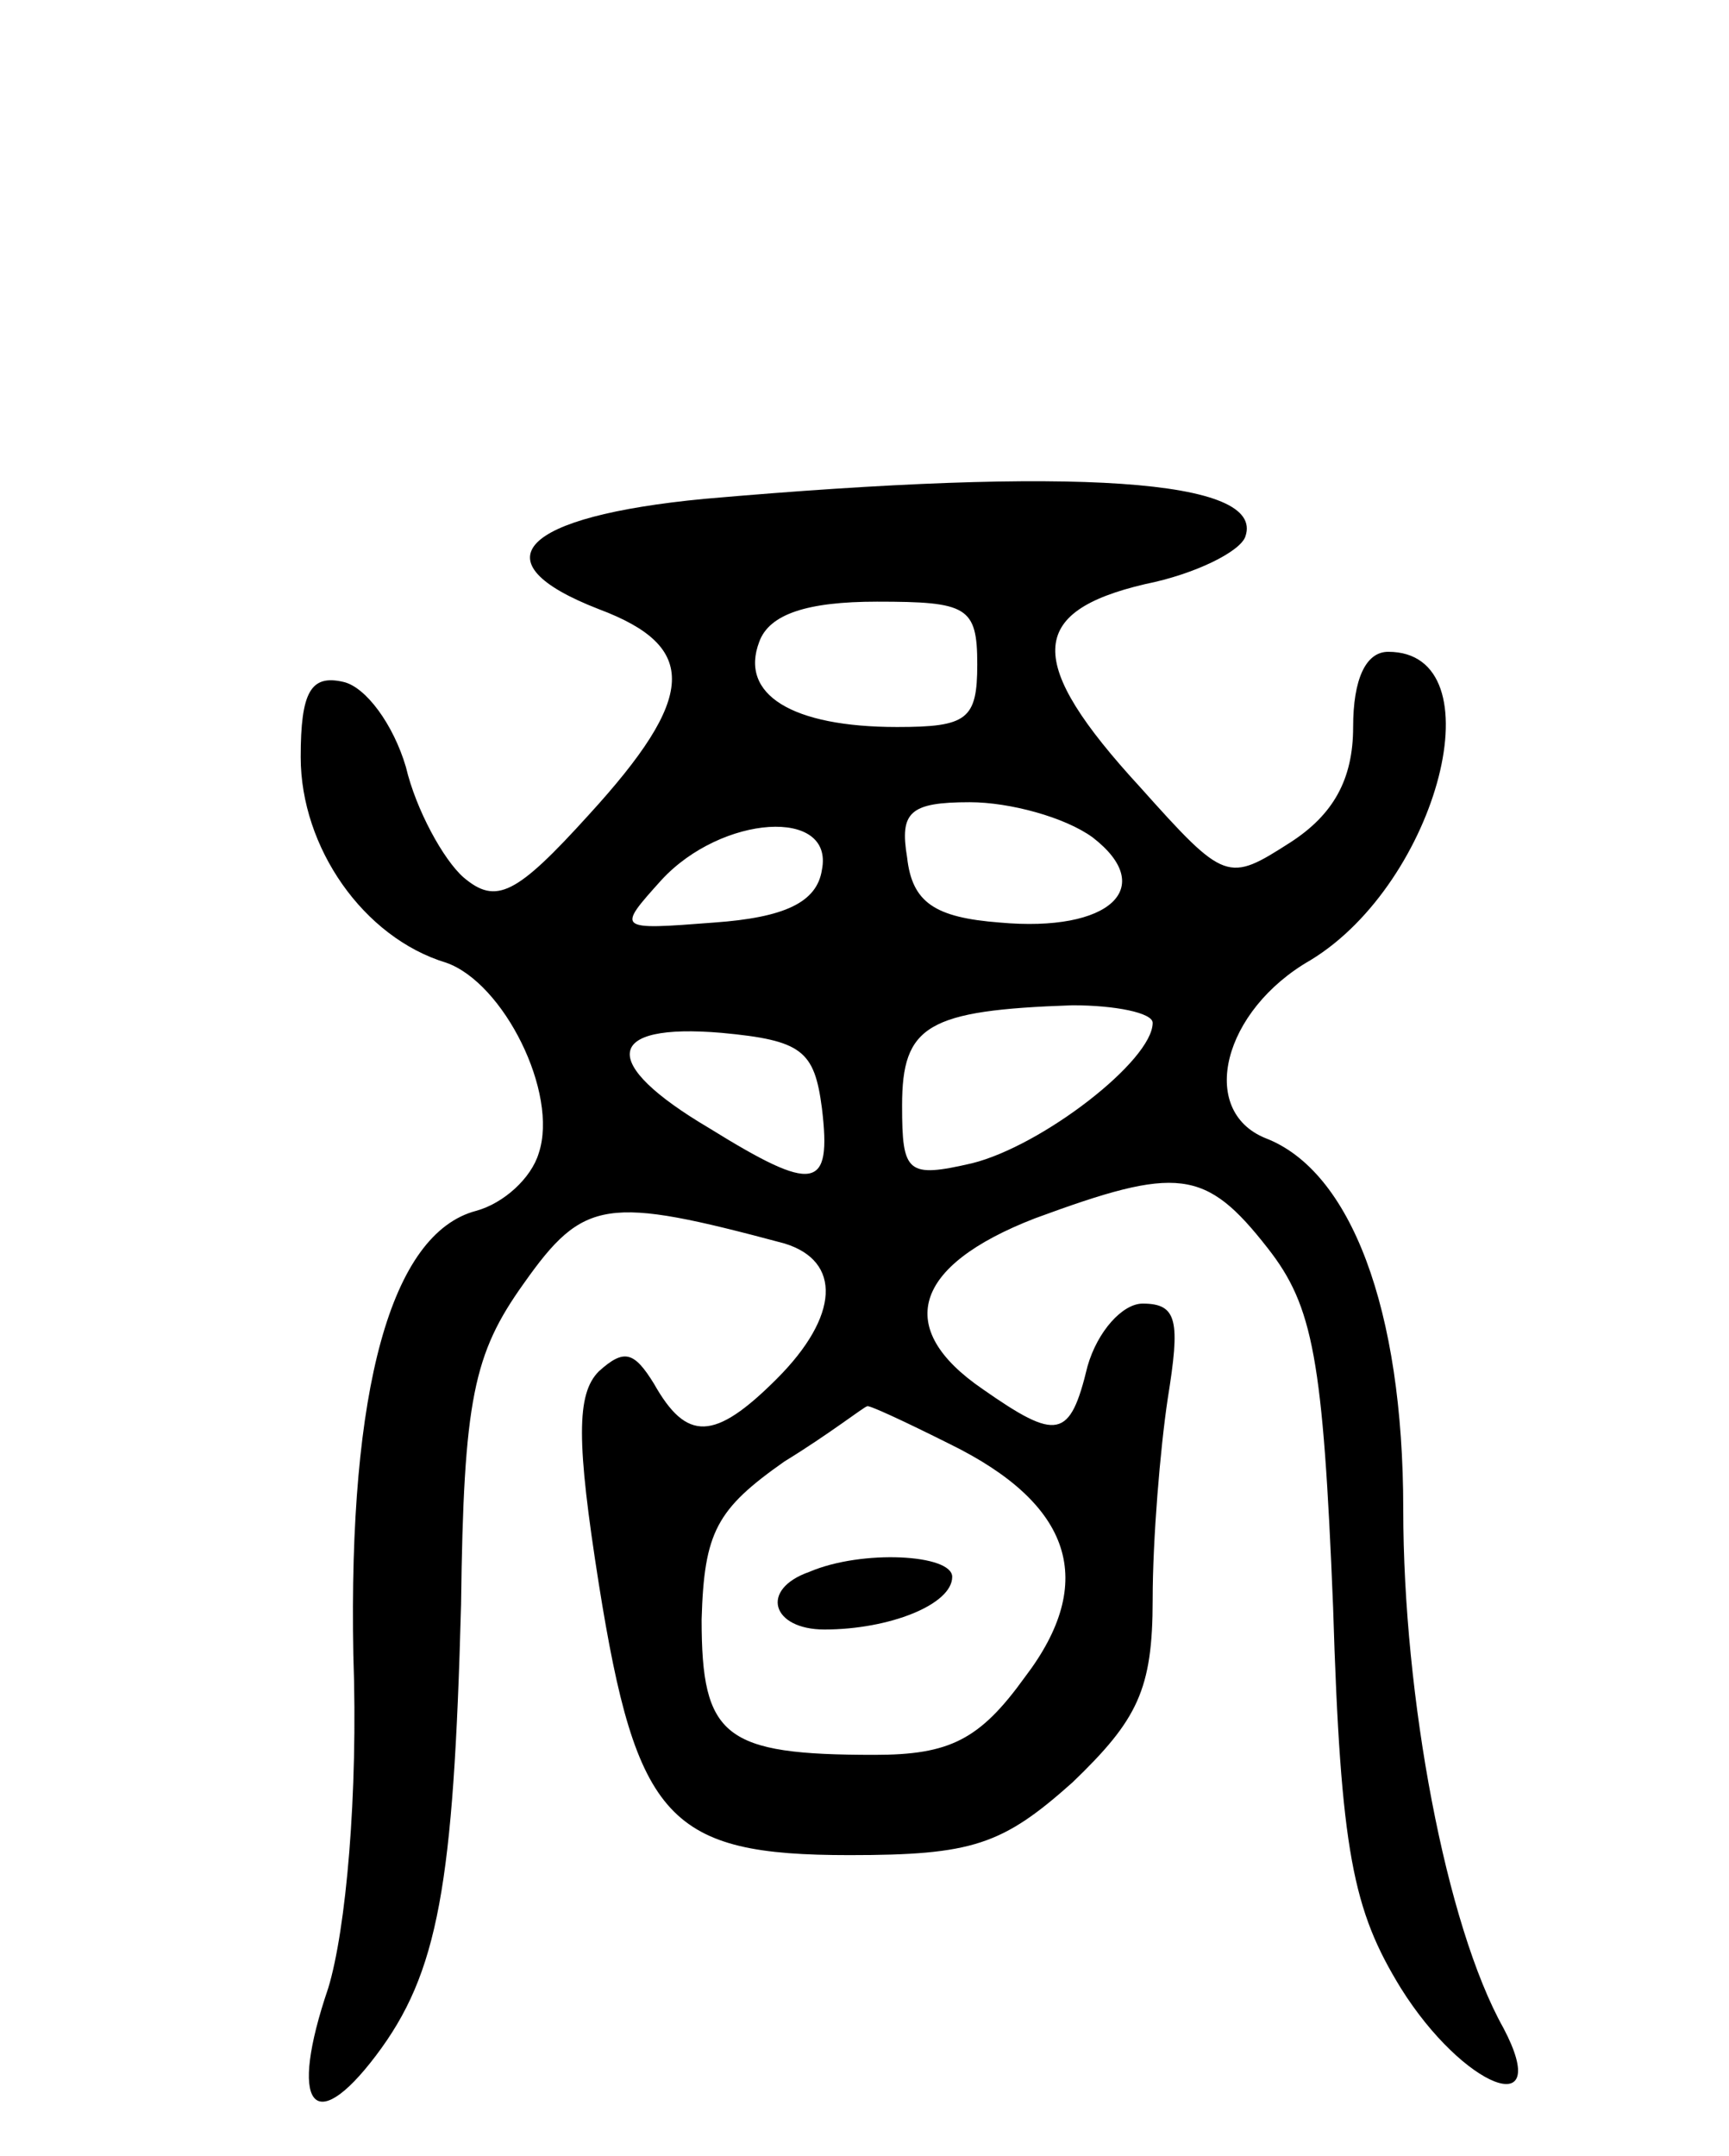 <svg version="1.0" xmlns="http://www.w3.org/2000/svg"
 width="69pt" height="86pt" viewBox="0 0 69 86"
 preserveAspectRatio="xMidYMid meet">
<g transform="translate(0,86) scale(0.1,-0.1)"
fill="#000000" stroke="none">
<path d="M281 661 c-73 -7 -91 -25 -42 -44 40 -15 39 -35 -4 -82 -29 -32 -37
-36 -50 -25 -8 7 -19 27 -23 44 -5 17 -16 32 -25 34 -13 3 -17 -4 -17 -30 0
-36 25 -72 58 -82 23 -8 45 -52 37 -76 -3 -10 -14 -20 -25 -23 -34 -9 -51 -71
-49 -177 2 -56 -3 -110 -10 -133 -16 -47 -6 -60 19 -27 25 33 31 68 34 180 1
82 5 100 25 128 24 34 33 35 104 16 23 -7 22 -29 -3 -54 -25 -25 -36 -25 -49
-2 -8 13 -12 14 -22 5 -9 -9 -9 -28 0 -85 15 -94 28 -108 100 -108 49 0 61 4
89 29 26 25 32 37 32 73 0 24 3 60 6 80 5 31 4 38 -10 38 -8 0 -18 -11 -22
-25 -7 -29 -12 -30 -42 -9 -35 24 -28 49 21 68 57 21 68 20 93 -12 18 -23 22
-44 26 -143 3 -98 8 -121 27 -152 25 -40 61 -54 41 -16 -23 41 -40 132 -40
207 0 80 -21 135 -55 148 -27 11 -17 51 18 71 51 31 75 123 31 123 -9 0 -14
-11 -14 -30 0 -21 -8 -35 -25 -46 -25 -16 -26 -16 -60 22 -46 50 -45 70 2 81
20 4 38 13 40 19 8 23 -68 28 -216 15z m109 -66 c0 -22 -4 -25 -32 -25 -42 0
-63 13 -55 34 4 11 19 16 47 16 36 0 40 -2 40 -25z m46 -69 c26 -20 7 -38 -37
-34 -26 2 -35 8 -37 26 -3 18 1 22 25 22 16 0 38 -6 49 -14z m-108 -13 c-2
-13 -15 -19 -43 -21 -39 -3 -39 -3 -21 17 24 26 69 29 64 4z m132 -61 c0 -15
-44 -49 -72 -56 -26 -6 -28 -4 -28 23 0 32 10 38 68 40 17 0 32 -3 32 -7z
m-132 -34 c4 -33 -3 -34 -45 -8 -44 26 -42 42 5 38 32 -3 37 -7 40 -30z m51
-134 c49 -24 59 -55 30 -93 -18 -25 -30 -31 -60 -31 -60 0 -69 7 -69 54 1 35
6 44 33 63 18 11 32 22 33 22 0 1 15 -6 33 -15z"/>
<path d="M323 233 c-20 -7 -15 -23 6 -23 26 0 51 10 51 21 0 9 -36 11 -57 2z"/>
</g>
</svg>
